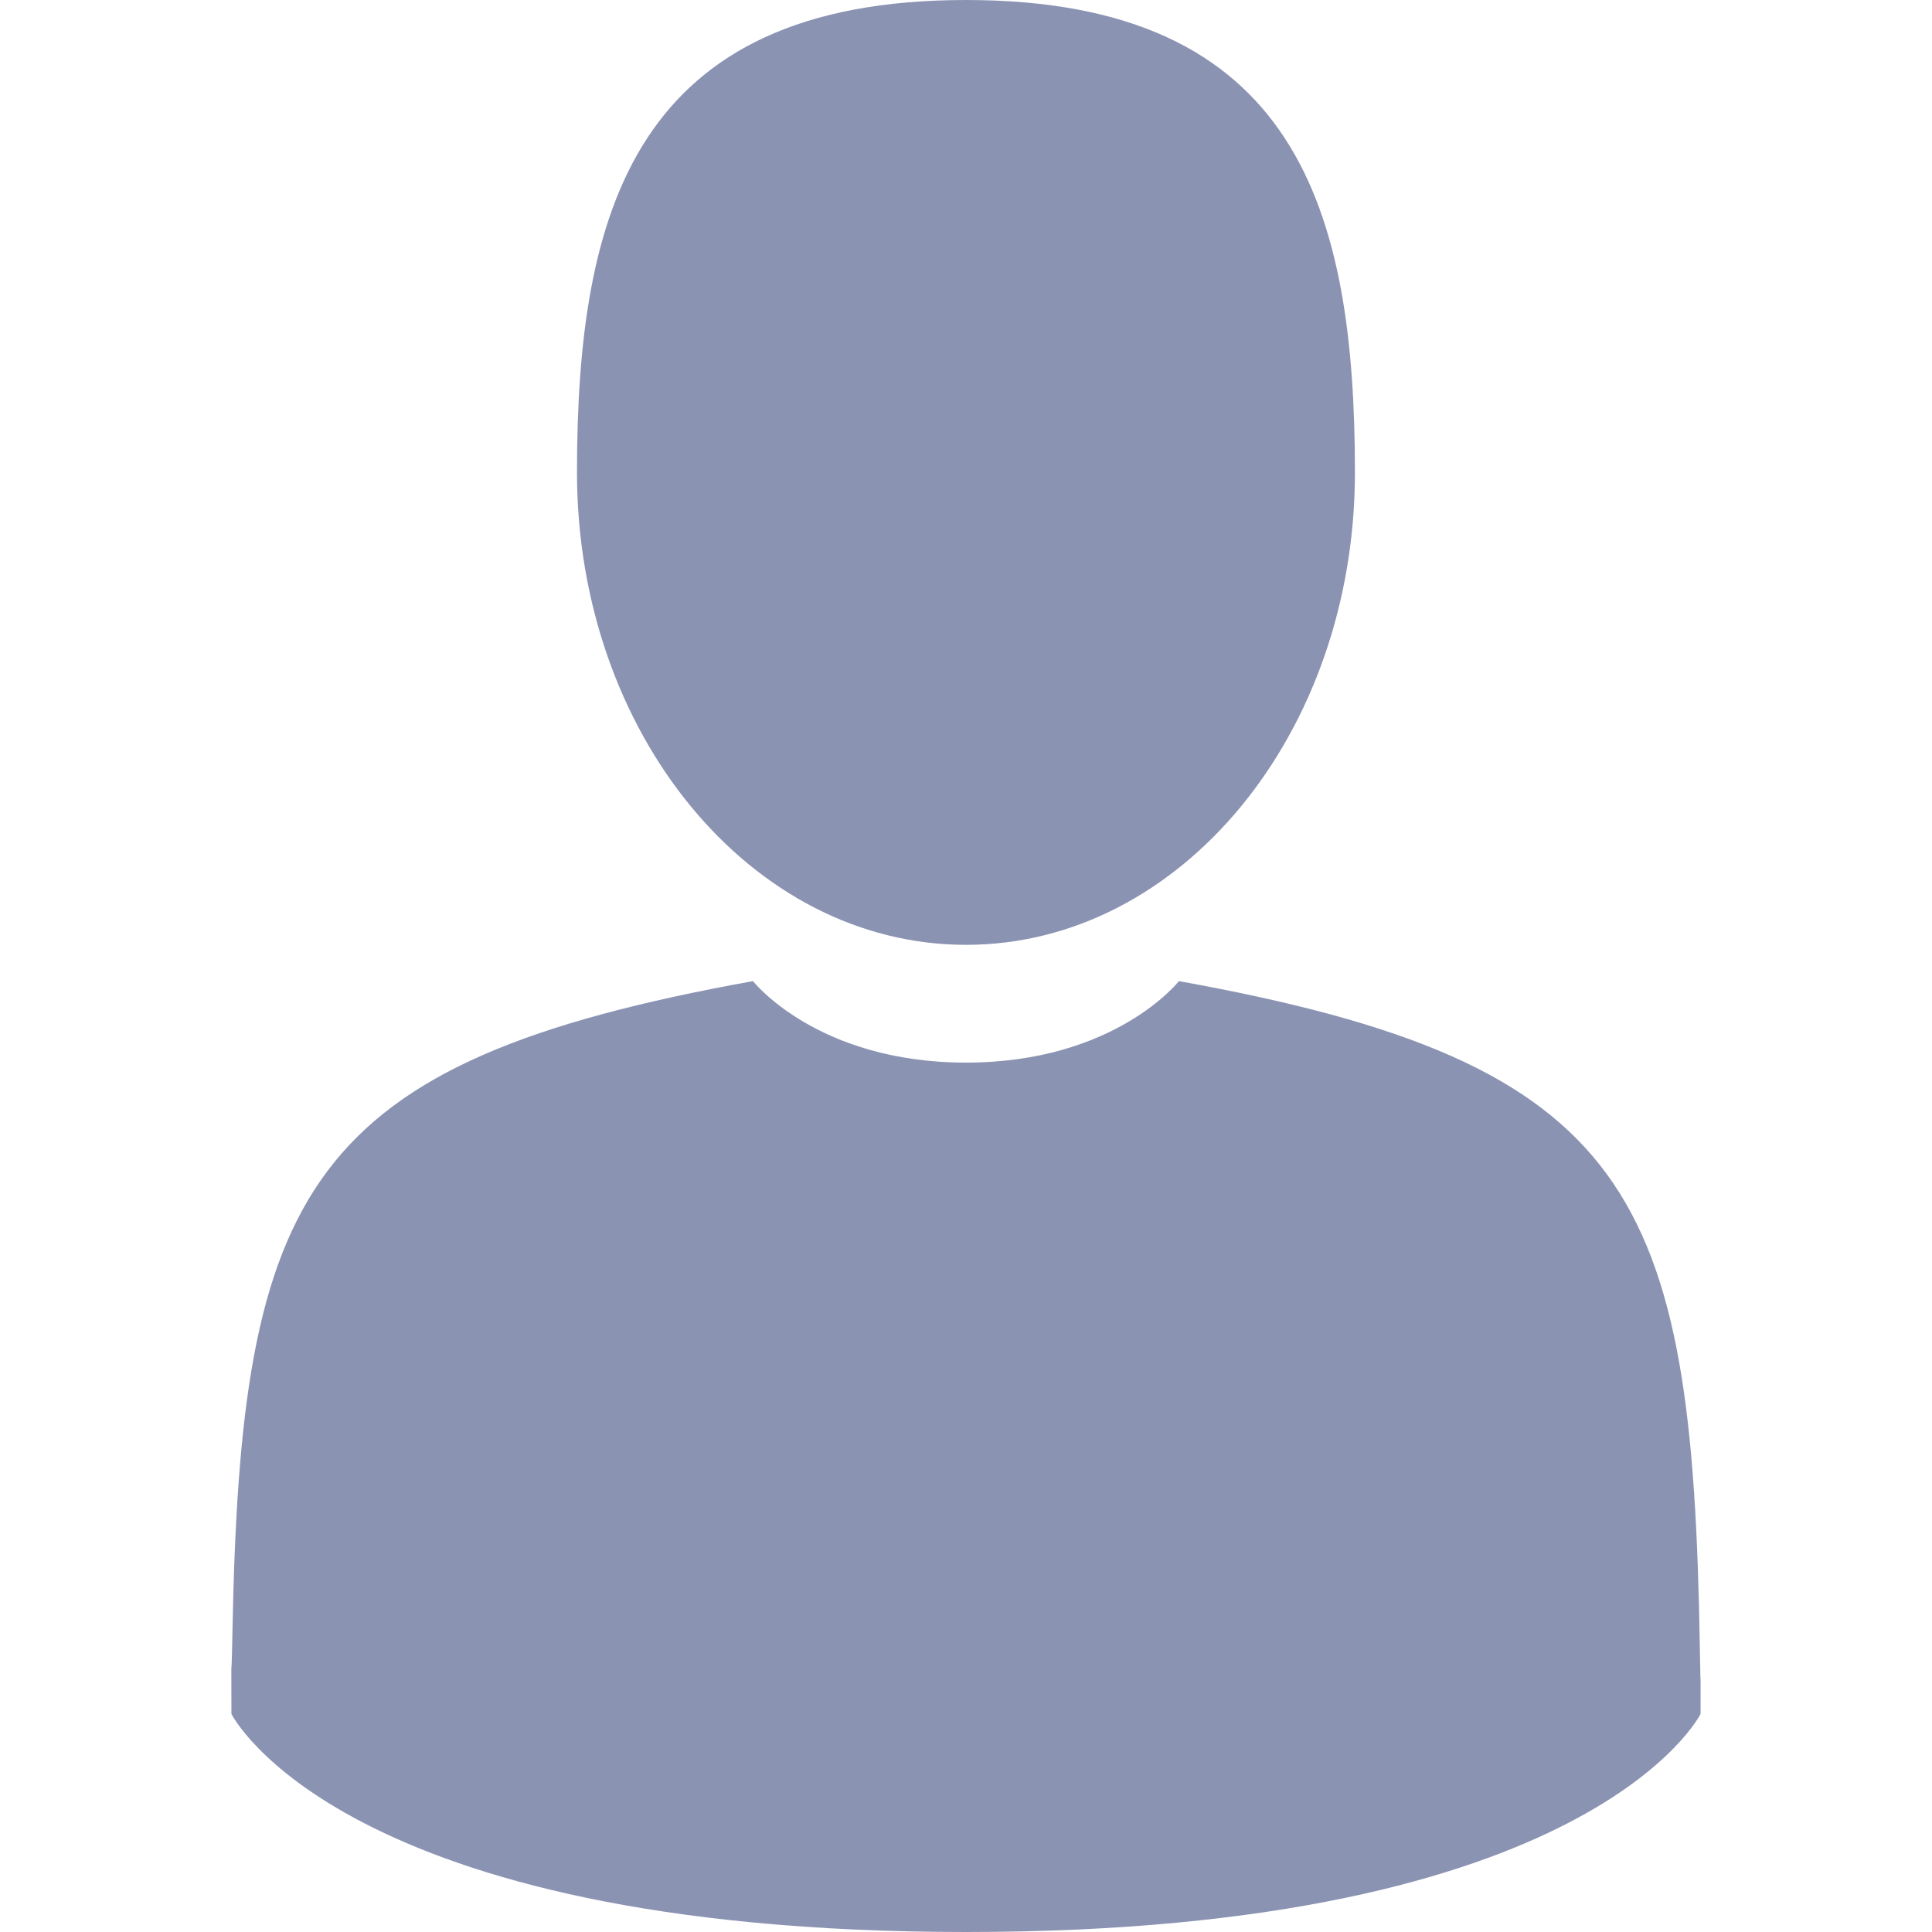 <svg width="23" height="23" viewBox="0 0 23 23" fill="none" xmlns="http://www.w3.org/2000/svg">
<path d="M11.5 11.248C14.057 11.248 16.13 8.73 16.13 5.624C16.13 2.518 15.45 0 11.5 0C7.55 0 6.869 2.518 6.869 5.624C6.869 8.73 8.942 11.248 11.5 11.248Z" fill="#8B93B3"/>
<path d="M2.754 19.836C2.753 19.647 2.752 19.783 2.754 19.836V19.836Z" fill="#8B93B3"/>
<path d="M20.246 19.984C20.248 19.932 20.247 19.624 20.246 19.984V19.984Z" fill="#8B93B3"/>
<path d="M20.236 19.609C20.15 14.198 19.443 12.656 14.035 11.68C14.035 11.68 13.274 12.65 11.5 12.65C9.726 12.65 8.964 11.68 8.964 11.68C3.615 12.645 2.866 14.164 2.767 19.433C2.759 19.863 2.755 19.886 2.754 19.836C2.754 19.93 2.755 20.103 2.755 20.404C2.755 20.404 4.042 23 11.5 23C18.957 23 20.245 20.404 20.245 20.404C20.245 20.211 20.245 20.076 20.245 19.984C20.244 20.015 20.241 19.955 20.236 19.609Z" fill="#8B93B3"/>
</svg>
